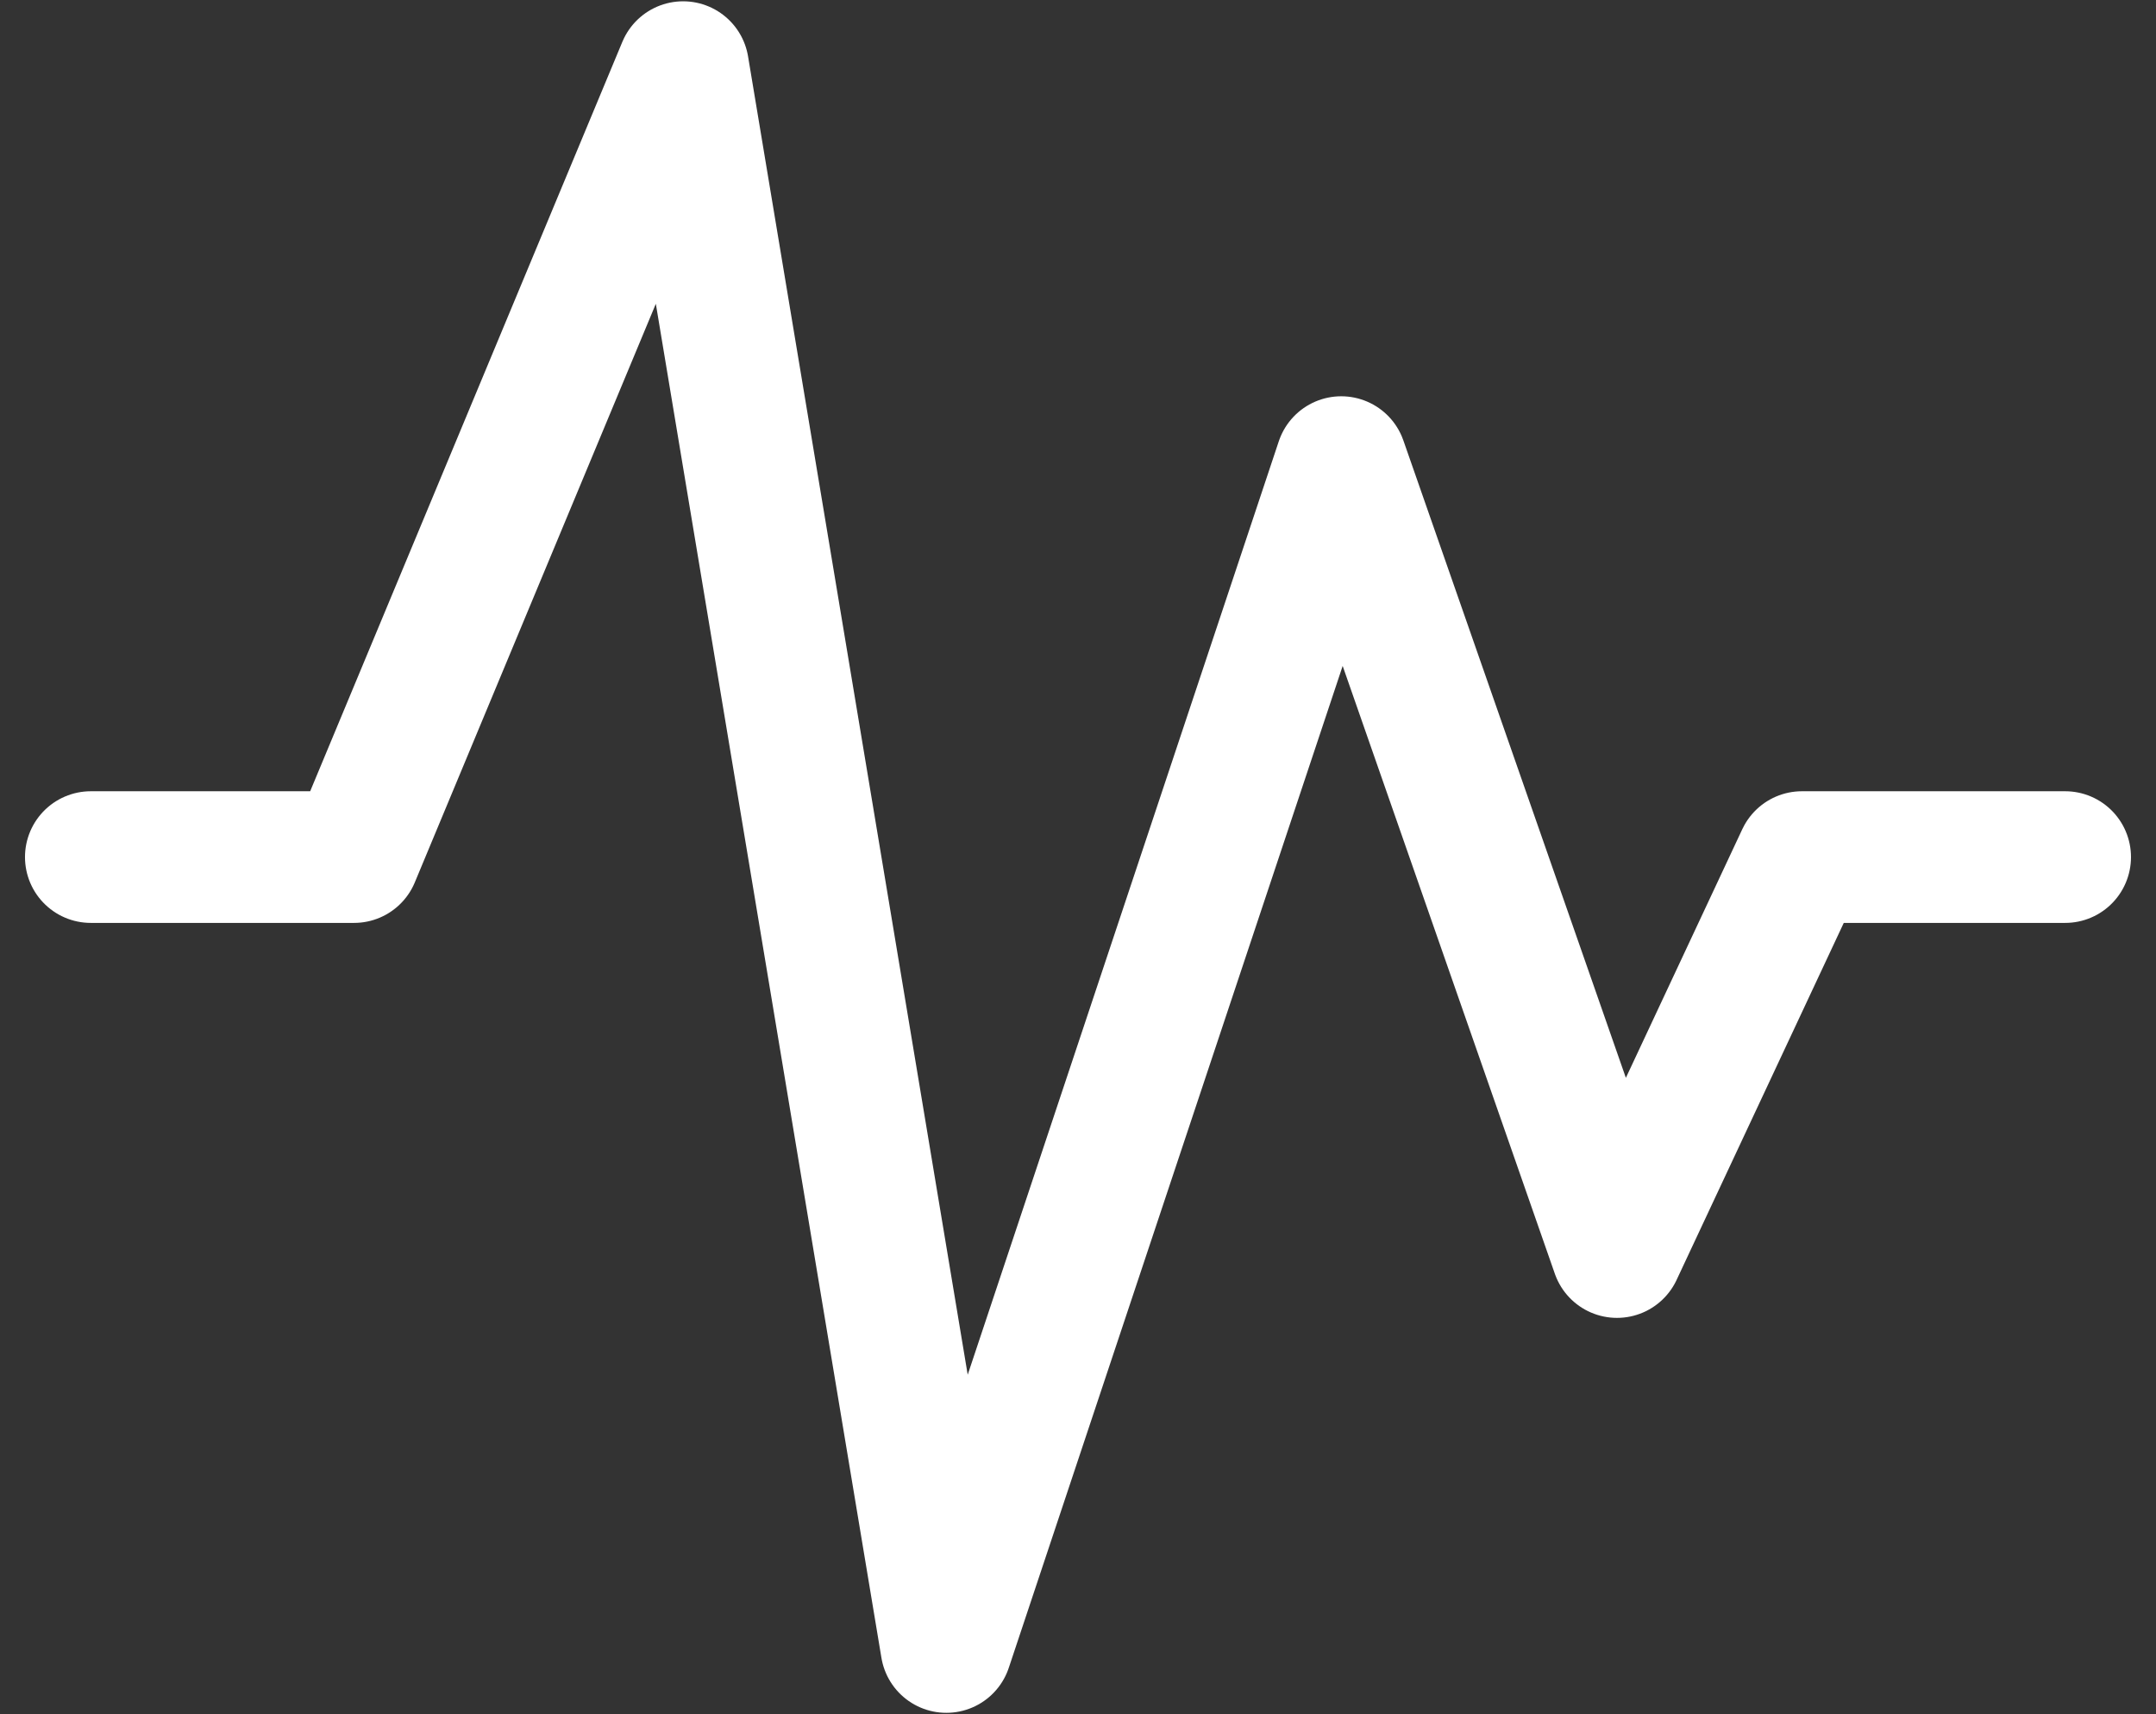 <svg width="78" height="62" viewBox="0 0 78 62" fill="none" xmlns="http://www.w3.org/2000/svg">
<rect x="0" y="0" width="78" height="62" fill="#333333" stroke="none"/>
<path d="M3.285 31H12.809L24.714 2.428L34.237 59.571L48.523 16.714L58.499 45.286L65.19 31H74.714" stroke="white" stroke-width="4.762" stroke-linecap="round" stroke-linejoin="round"/>
</svg>
